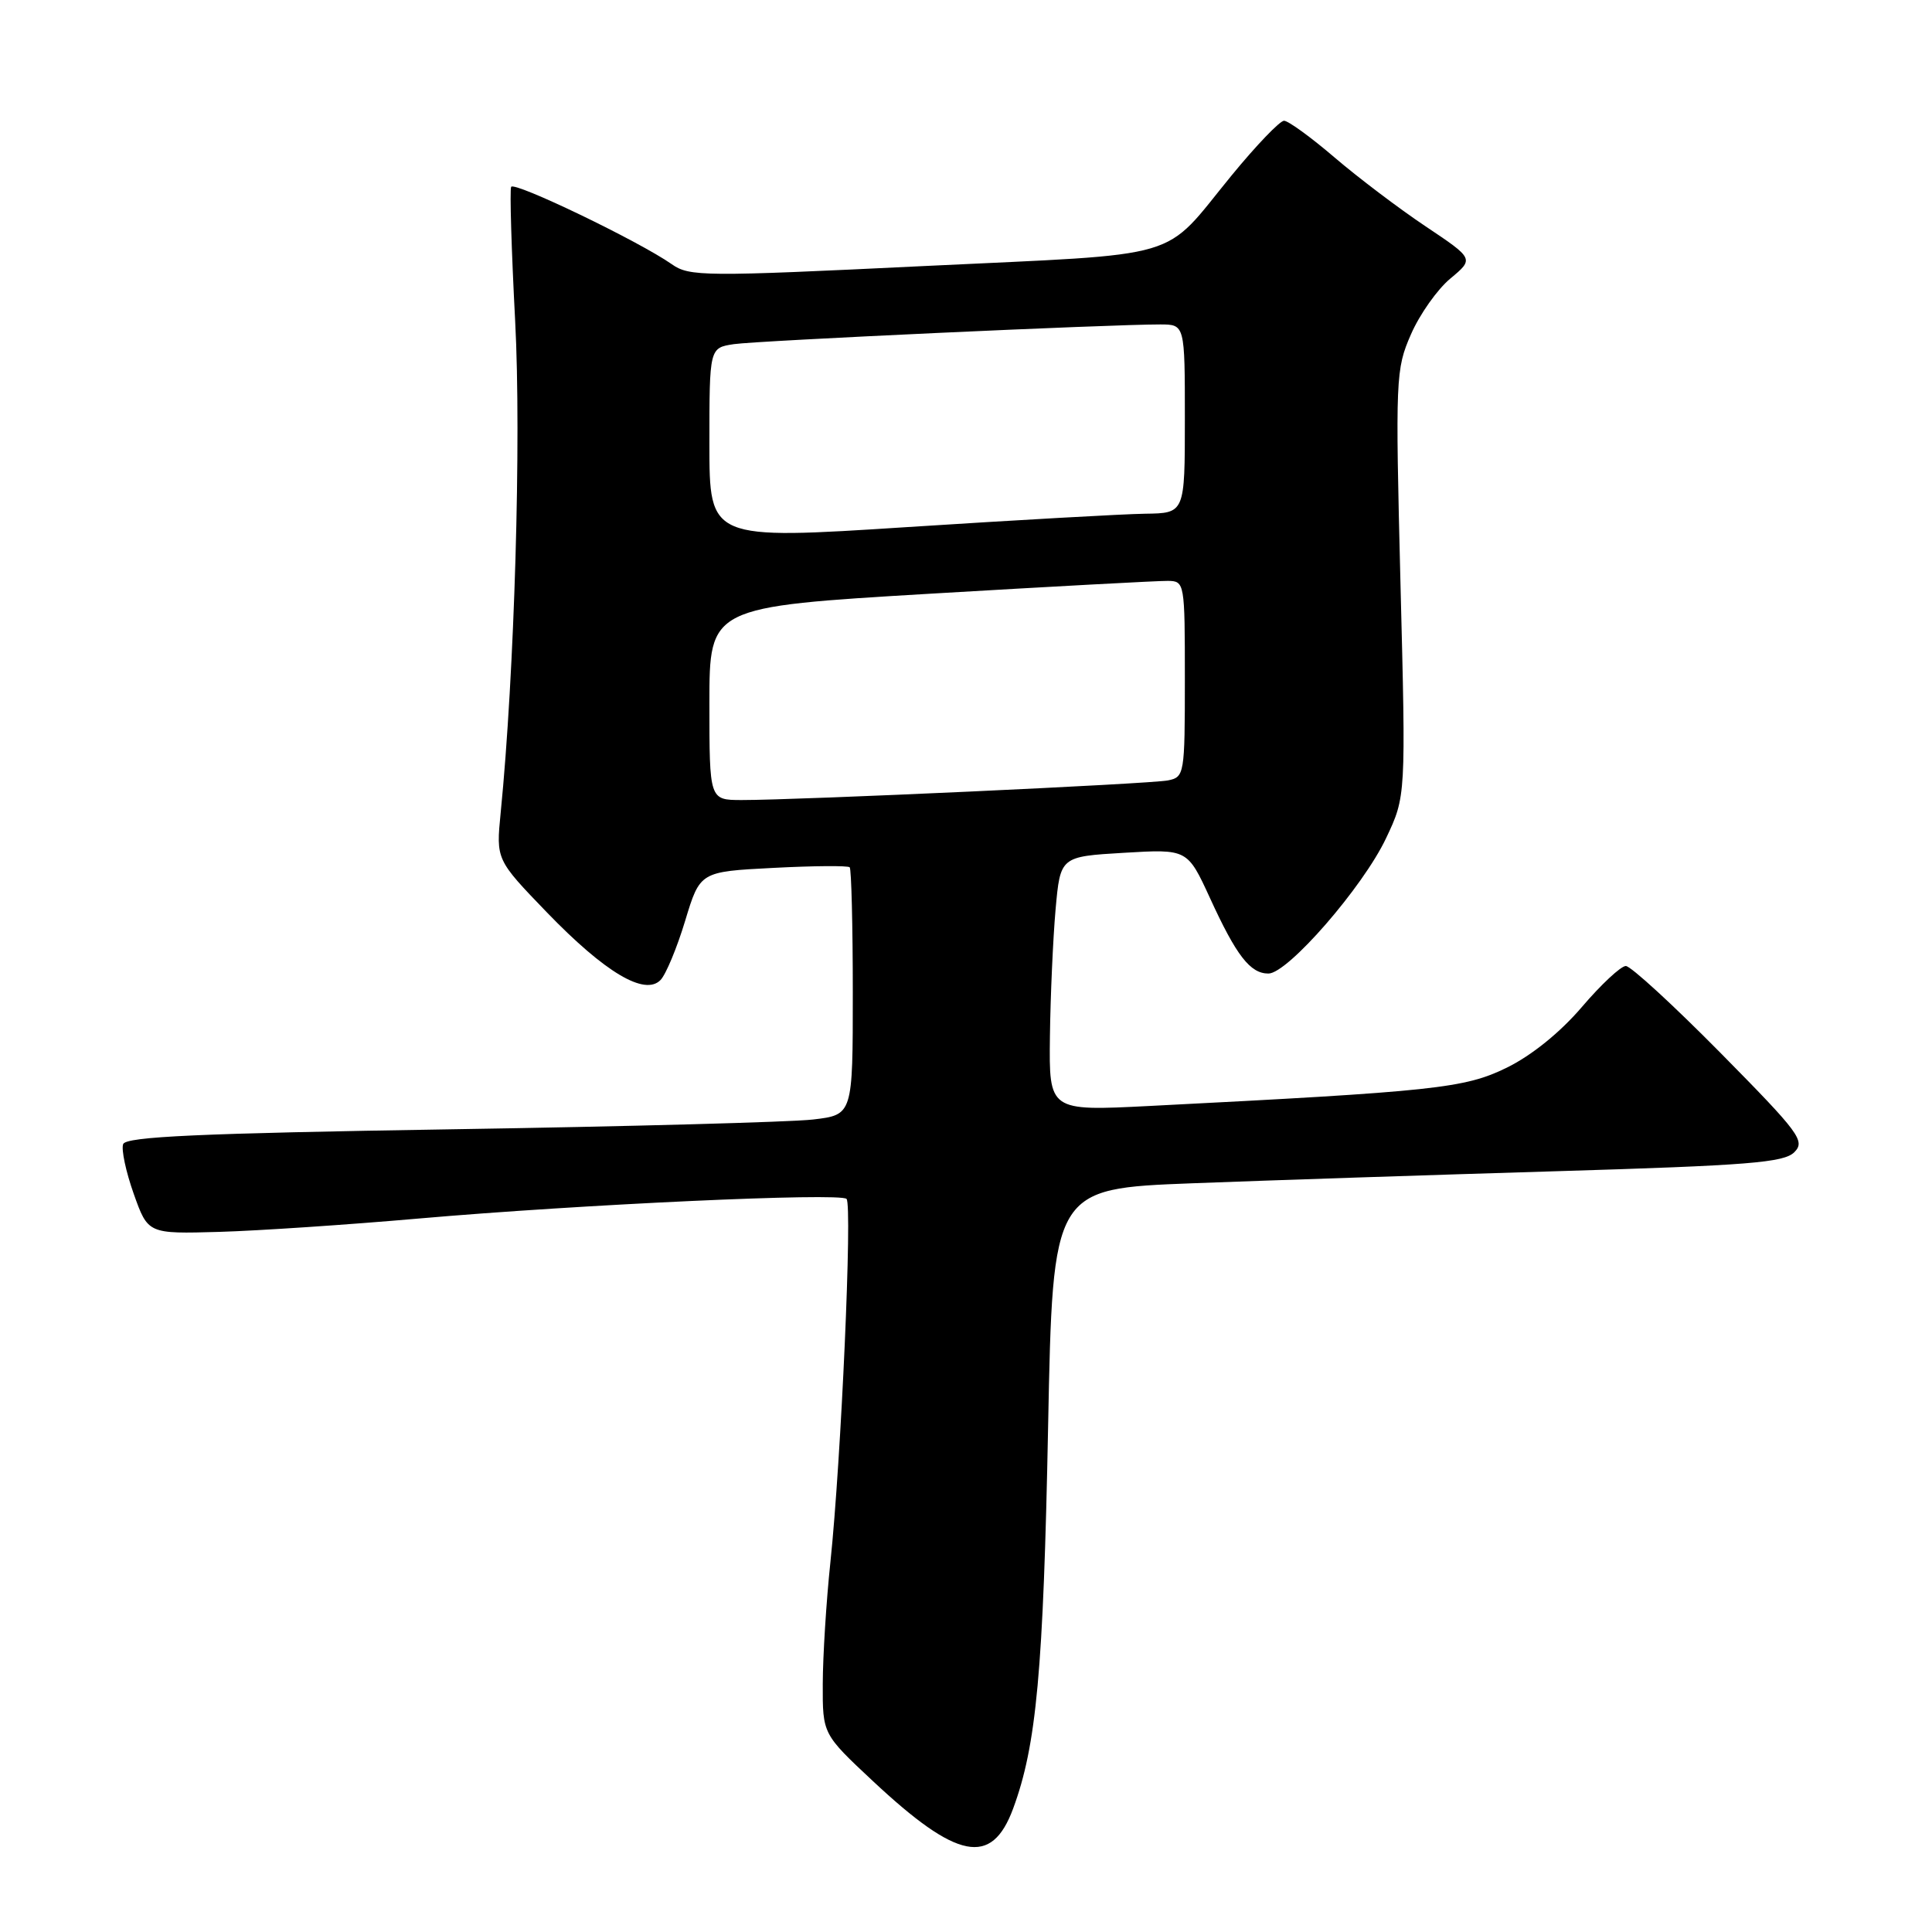 <?xml version="1.0" encoding="UTF-8" standalone="no"?>
<!DOCTYPE svg PUBLIC "-//W3C//DTD SVG 1.1//EN" "http://www.w3.org/Graphics/SVG/1.1/DTD/svg11.dtd" >
<svg xmlns="http://www.w3.org/2000/svg" xmlns:xlink="http://www.w3.org/1999/xlink" version="1.1" viewBox="0 0 256 256">
 <g >
 <path fill="currentColor"
d=" M 134.24 239.66 C 137.34 231.28 138.25 221.43 138.88 189.00 C 139.50 157.50 139.50 157.50 158.00 156.79 C 168.18 156.40 189.92 155.68 206.32 155.19 C 231.65 154.43 236.37 154.05 237.75 152.68 C 239.24 151.19 238.47 150.15 227.99 139.53 C 221.73 133.19 216.08 128.00 215.43 128.00 C 214.78 128.00 212.15 130.45 209.60 133.44 C 206.72 136.81 202.93 139.87 199.64 141.48 C 194.06 144.21 190.16 144.62 152.25 146.55 C 139.00 147.22 139.00 147.22 139.12 137.36 C 139.19 131.94 139.53 124.35 139.87 120.50 C 140.50 113.50 140.50 113.50 148.92 113.00 C 157.34 112.50 157.34 112.50 160.33 119.00 C 163.83 126.64 165.66 129.00 168.07 129.00 C 170.63 129.00 180.60 117.54 183.66 111.07 C 186.29 105.52 186.29 105.52 185.57 77.31 C 184.89 50.04 184.93 48.94 186.96 44.30 C 188.11 41.66 190.46 38.33 192.19 36.90 C 195.32 34.29 195.32 34.29 188.91 30.00 C 185.38 27.64 179.95 23.53 176.83 20.86 C 173.71 18.19 170.70 16.00 170.14 16.00 C 169.59 16.00 166.46 19.26 163.19 23.25 C 153.83 34.67 157.59 33.56 122.50 35.25 C 93.19 36.67 91.36 36.66 89.00 35.00 C 84.66 31.96 68.12 24.00 67.73 24.76 C 67.53 25.17 67.77 33.15 68.26 42.50 C 69.09 58.21 68.18 89.20 66.34 107.71 C 65.73 113.91 65.73 113.91 72.46 120.89 C 80.17 128.87 85.45 132.01 87.53 129.85 C 88.24 129.11 89.71 125.58 90.79 122.00 C 92.76 115.50 92.76 115.50 102.47 115.00 C 107.81 114.72 112.36 114.69 112.59 114.92 C 112.81 115.15 113.00 122.62 113.00 131.53 C 113.00 147.72 113.00 147.72 107.74 148.34 C 104.85 148.68 83.21 149.27 59.65 149.64 C 26.38 150.17 16.70 150.61 16.32 151.60 C 16.05 152.30 16.68 155.26 17.72 158.19 C 19.61 163.50 19.61 163.50 29.06 163.23 C 34.25 163.08 46.15 162.28 55.50 161.46 C 76.93 159.59 111.29 158.01 112.17 158.86 C 112.96 159.62 111.46 193.44 110.03 207.02 C 109.48 212.23 109.03 219.49 109.02 223.14 C 109.00 229.77 109.00 229.77 115.66 236.00 C 126.84 246.46 131.39 247.36 134.24 239.66 Z  M 94.00 93.20 C 94.00 80.41 94.00 80.41 123.25 78.67 C 139.34 77.72 153.51 76.95 154.75 76.97 C 156.97 77.00 157.00 77.19 157.00 89.98 C 157.00 102.64 156.94 102.97 154.75 103.41 C 152.42 103.88 105.76 106.02 98.25 106.01 C 94.00 106.00 94.00 106.00 94.00 93.20 Z  M 94.00 58.81 C 94.00 46.09 94.00 46.09 97.25 45.60 C 100.38 45.14 147.09 42.98 153.75 42.99 C 157.00 43.00 157.00 43.00 157.00 55.50 C 157.00 68.00 157.00 68.00 151.75 68.07 C 148.86 68.11 134.69 68.91 120.25 69.84 C 94.00 71.53 94.00 71.53 94.00 58.81 Z "/>
</g>
</svg>